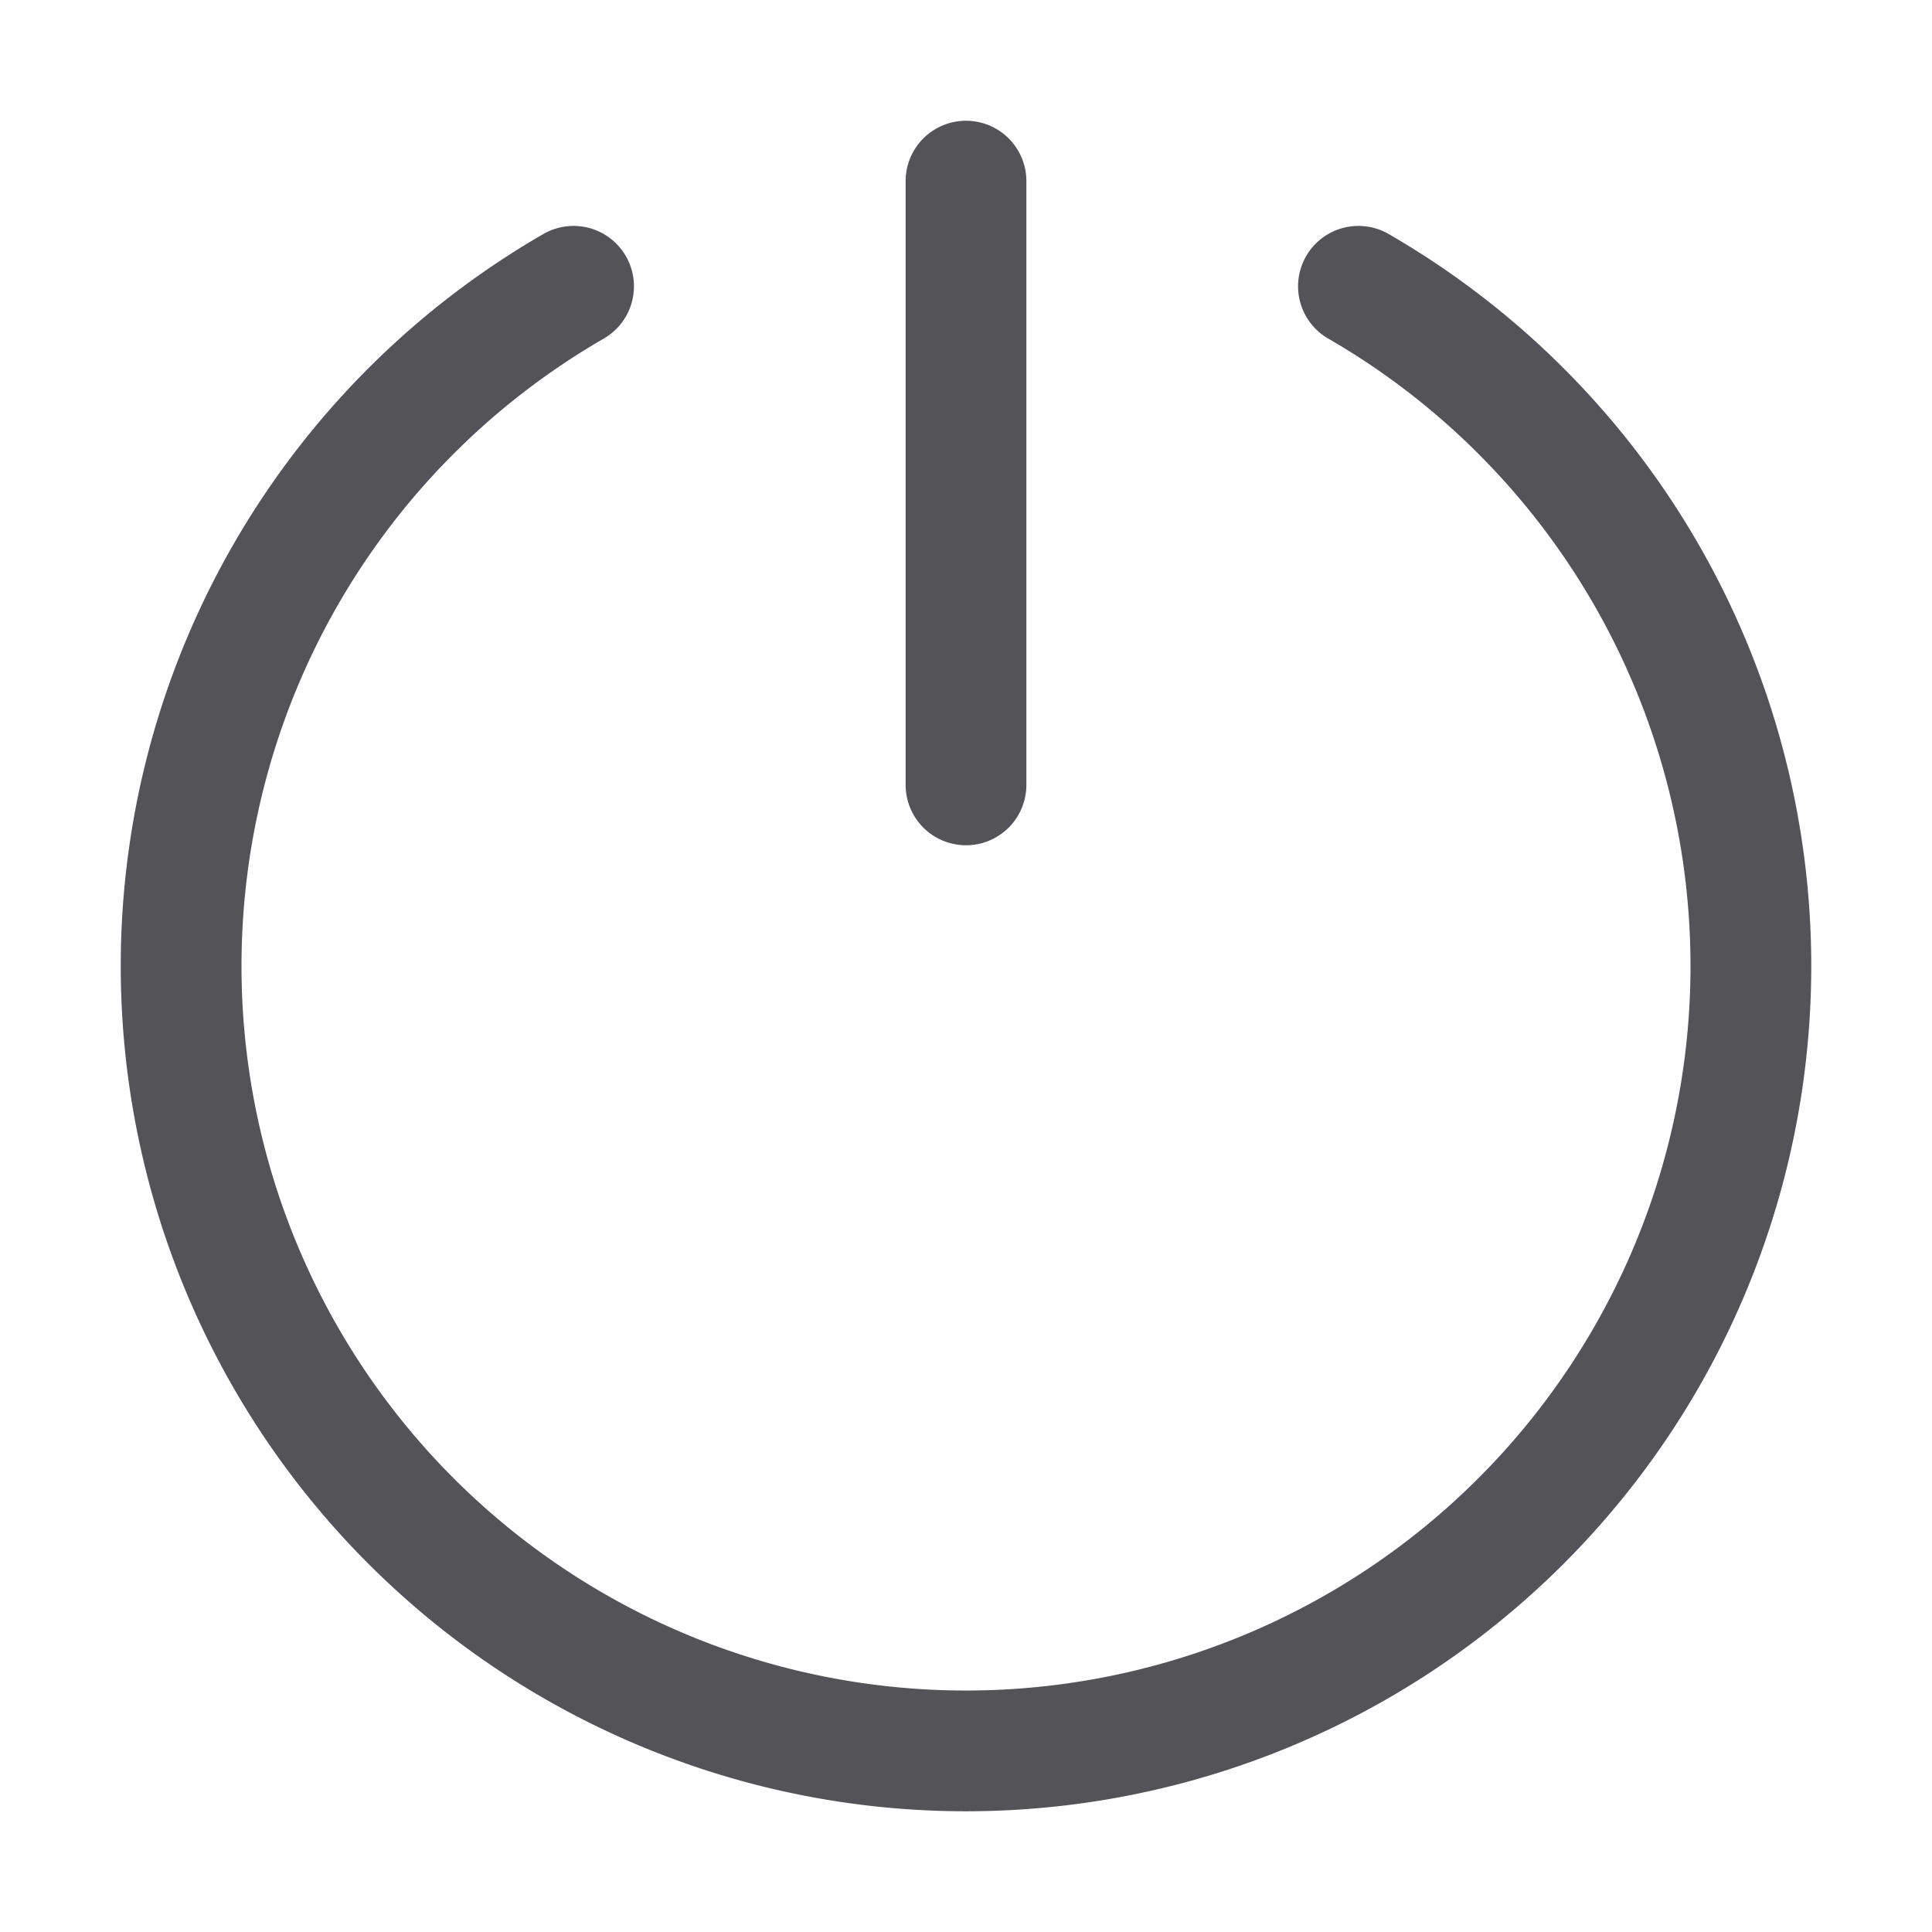 <svg xmlns="http://www.w3.org/2000/svg" width="32" height="32" fill="none" viewBox="0 0 32 32">
  <path stroke="#535358" stroke-linecap="round" stroke-linejoin="round" stroke-width="2" d="M22.5 4.742a13 13 0 11-13 0M16 3v10"/>
</svg>
